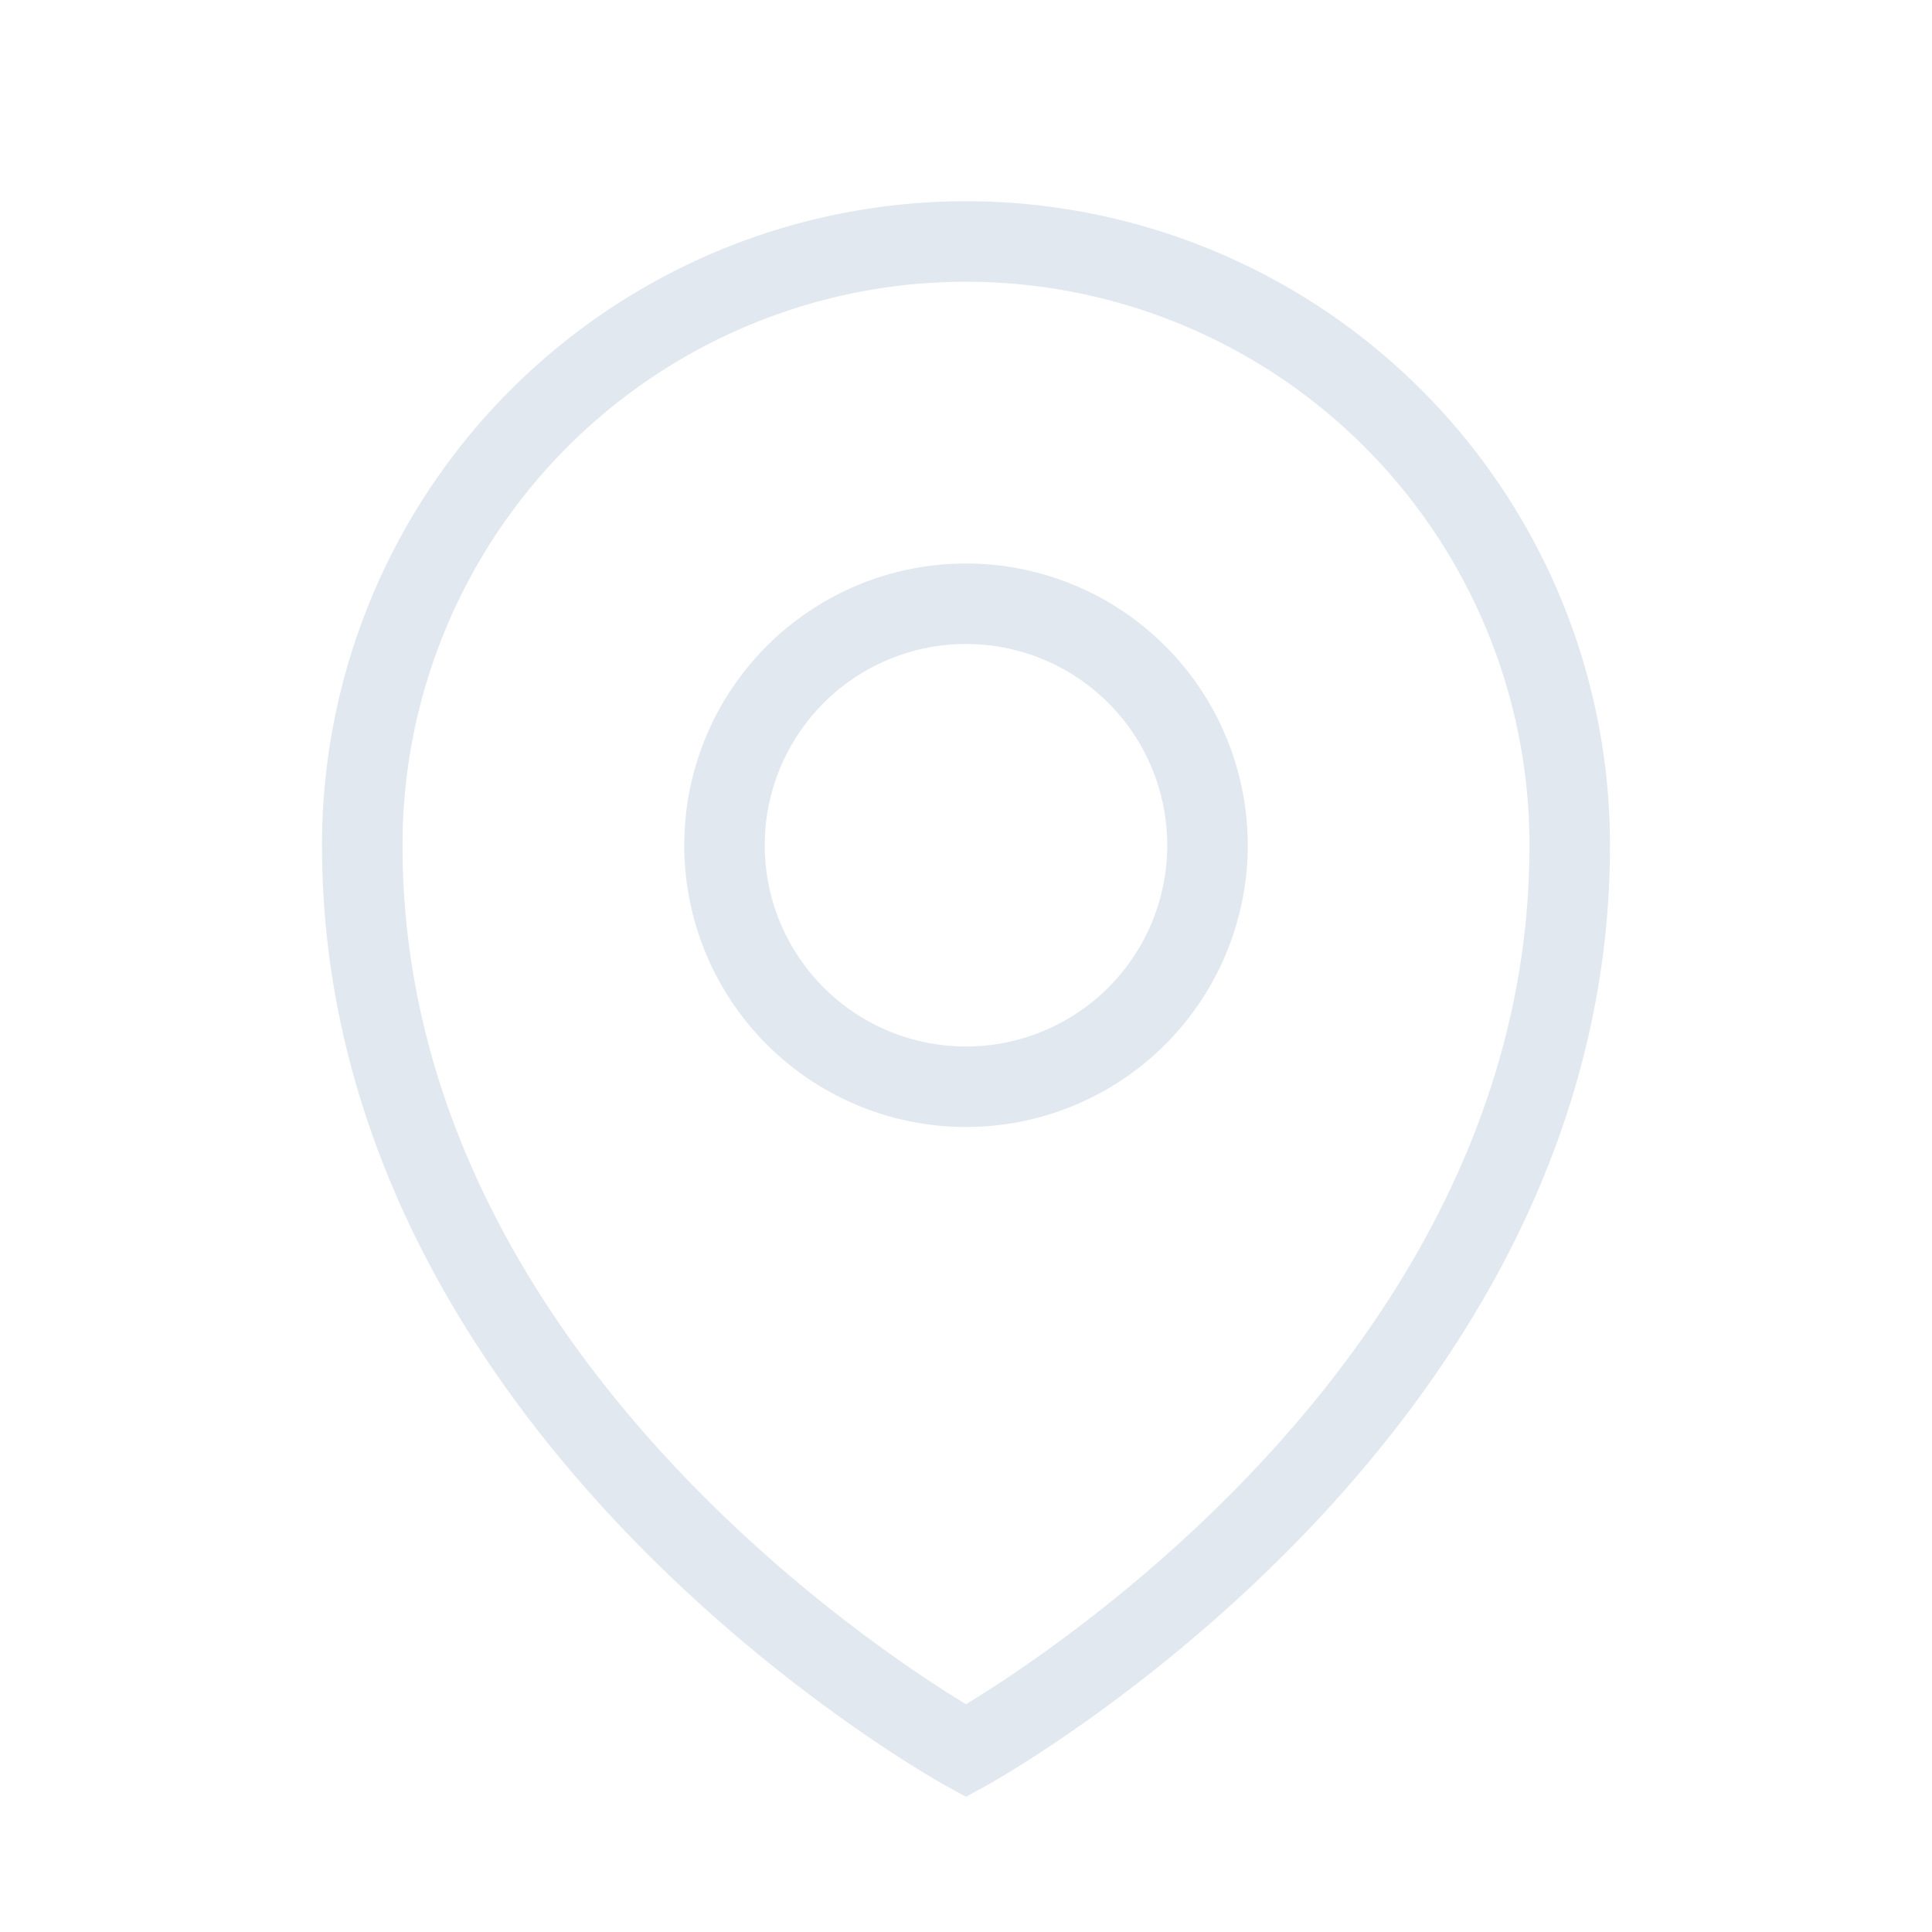 <svg xmlns="http://www.w3.org/2000/svg" fill="none" viewBox="0 0 24 24" strokeWidth="0.5" stroke="#E2E8F0" className="w-6 h-6">
  <path strokeLinecap="round" strokeLinejoin="round" d="M15 10.5a3 3 0 1 1-6 0 3 3 0 0 1 6 0Z" />
  <path strokeLinecap="round" strokeLinejoin="round" d="M19.5 10.5c0 7.142-7.5 11.25-7.5 11.25S4.5 17.642 4.5 10.5a7.5 7.5 0 1 1 15 0Z" />
</svg>
